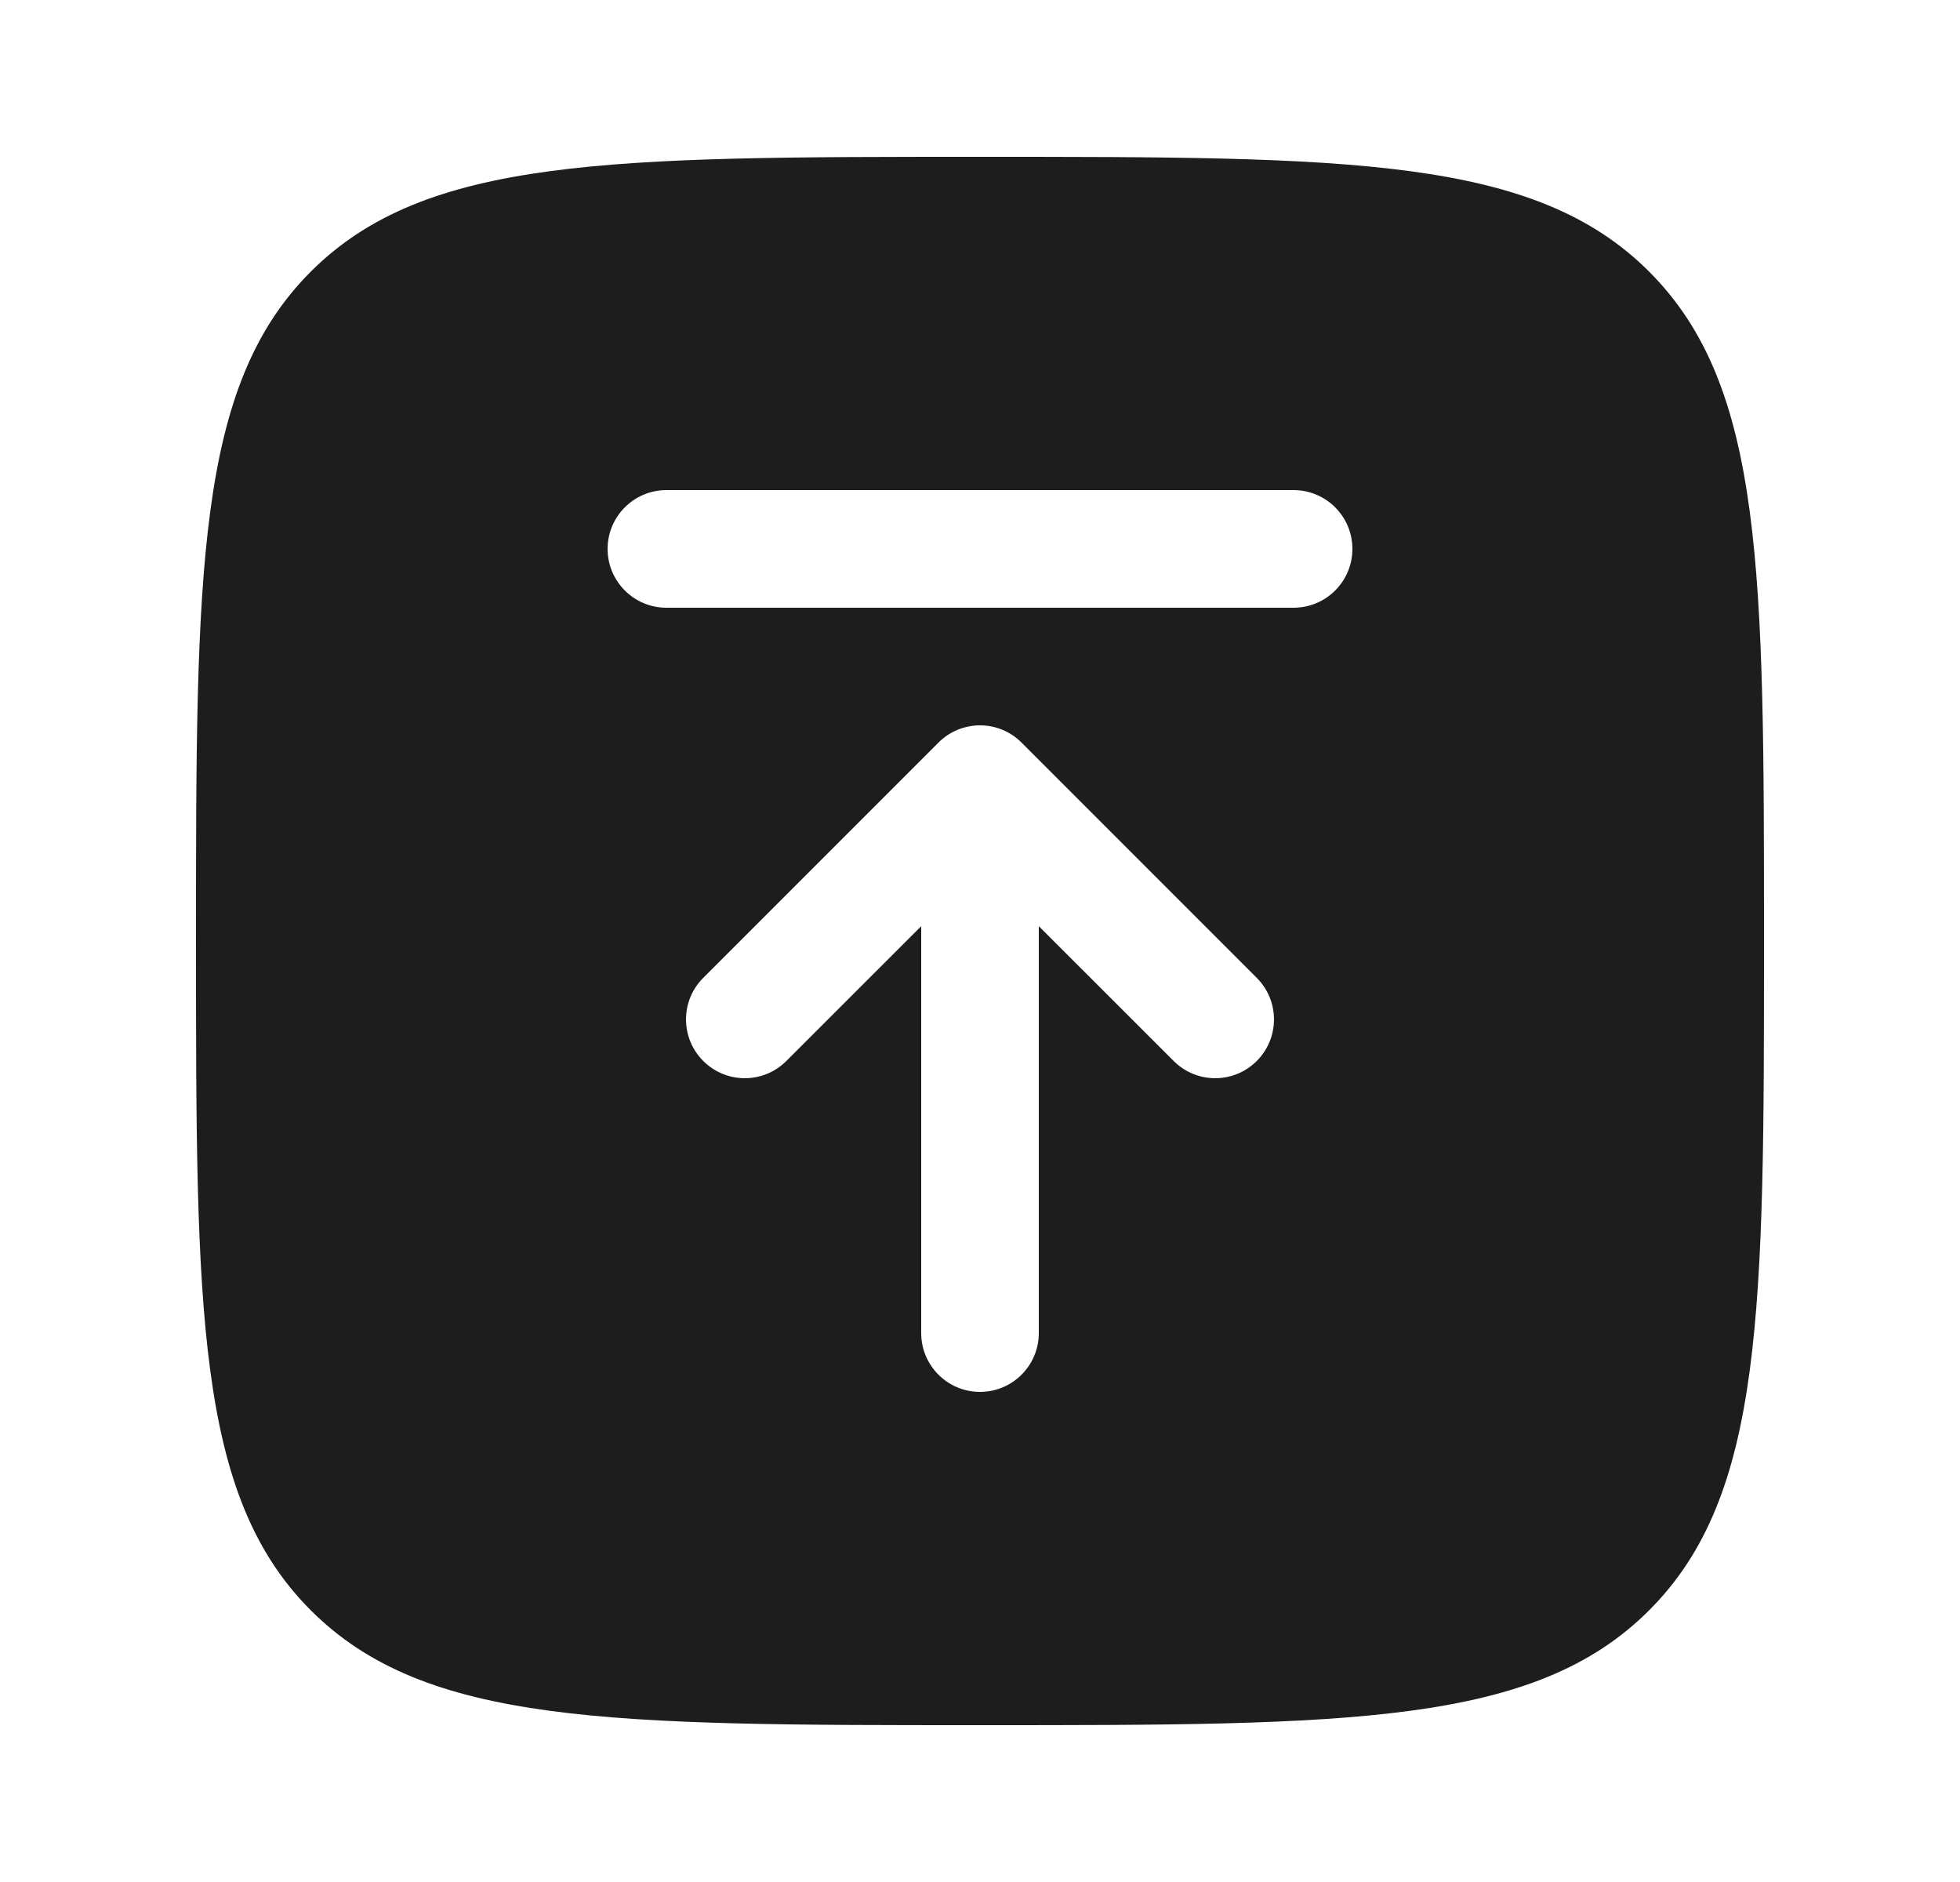 <svg width="25" height="24" viewBox="0 0 25 24" fill="none" xmlns="http://www.w3.org/2000/svg">
<path fill-rule="evenodd" clip-rule="evenodd" d="M2.5 12C2.5 7.286 2.5 4.929 3.964 3.464C5.429 2 7.786 2 12.5 2C17.214 2 19.571 2 21.035 3.464C22.5 4.929 22.5 7.286 22.5 12C22.5 16.714 22.5 19.071 21.035 20.535C19.571 22 17.214 22 12.5 22C7.786 22 5.429 22 3.964 20.535C2.5 19.071 2.5 16.714 2.5 12ZM12.5 17.75C12.914 17.75 13.25 17.414 13.25 17V11.811L14.97 13.53C15.263 13.823 15.737 13.823 16.03 13.53C16.323 13.237 16.323 12.763 16.03 12.47L13.03 9.47C12.89 9.329 12.699 9.25 12.5 9.25C12.301 9.25 12.11 9.329 11.97 9.47L8.97 12.47C8.677 12.763 8.677 13.237 8.97 13.53C9.263 13.823 9.737 13.823 10.03 13.53L11.75 11.811V17C11.75 17.414 12.086 17.75 12.5 17.75ZM8.5 7.75C8.086 7.75 7.75 7.414 7.75 7C7.75 6.586 8.086 6.25 8.5 6.25H16.5C16.914 6.25 17.25 6.586 17.25 7C17.25 7.414 16.914 7.75 16.5 7.75H8.5Z" fill="#1D1D1D"/>
</svg>
